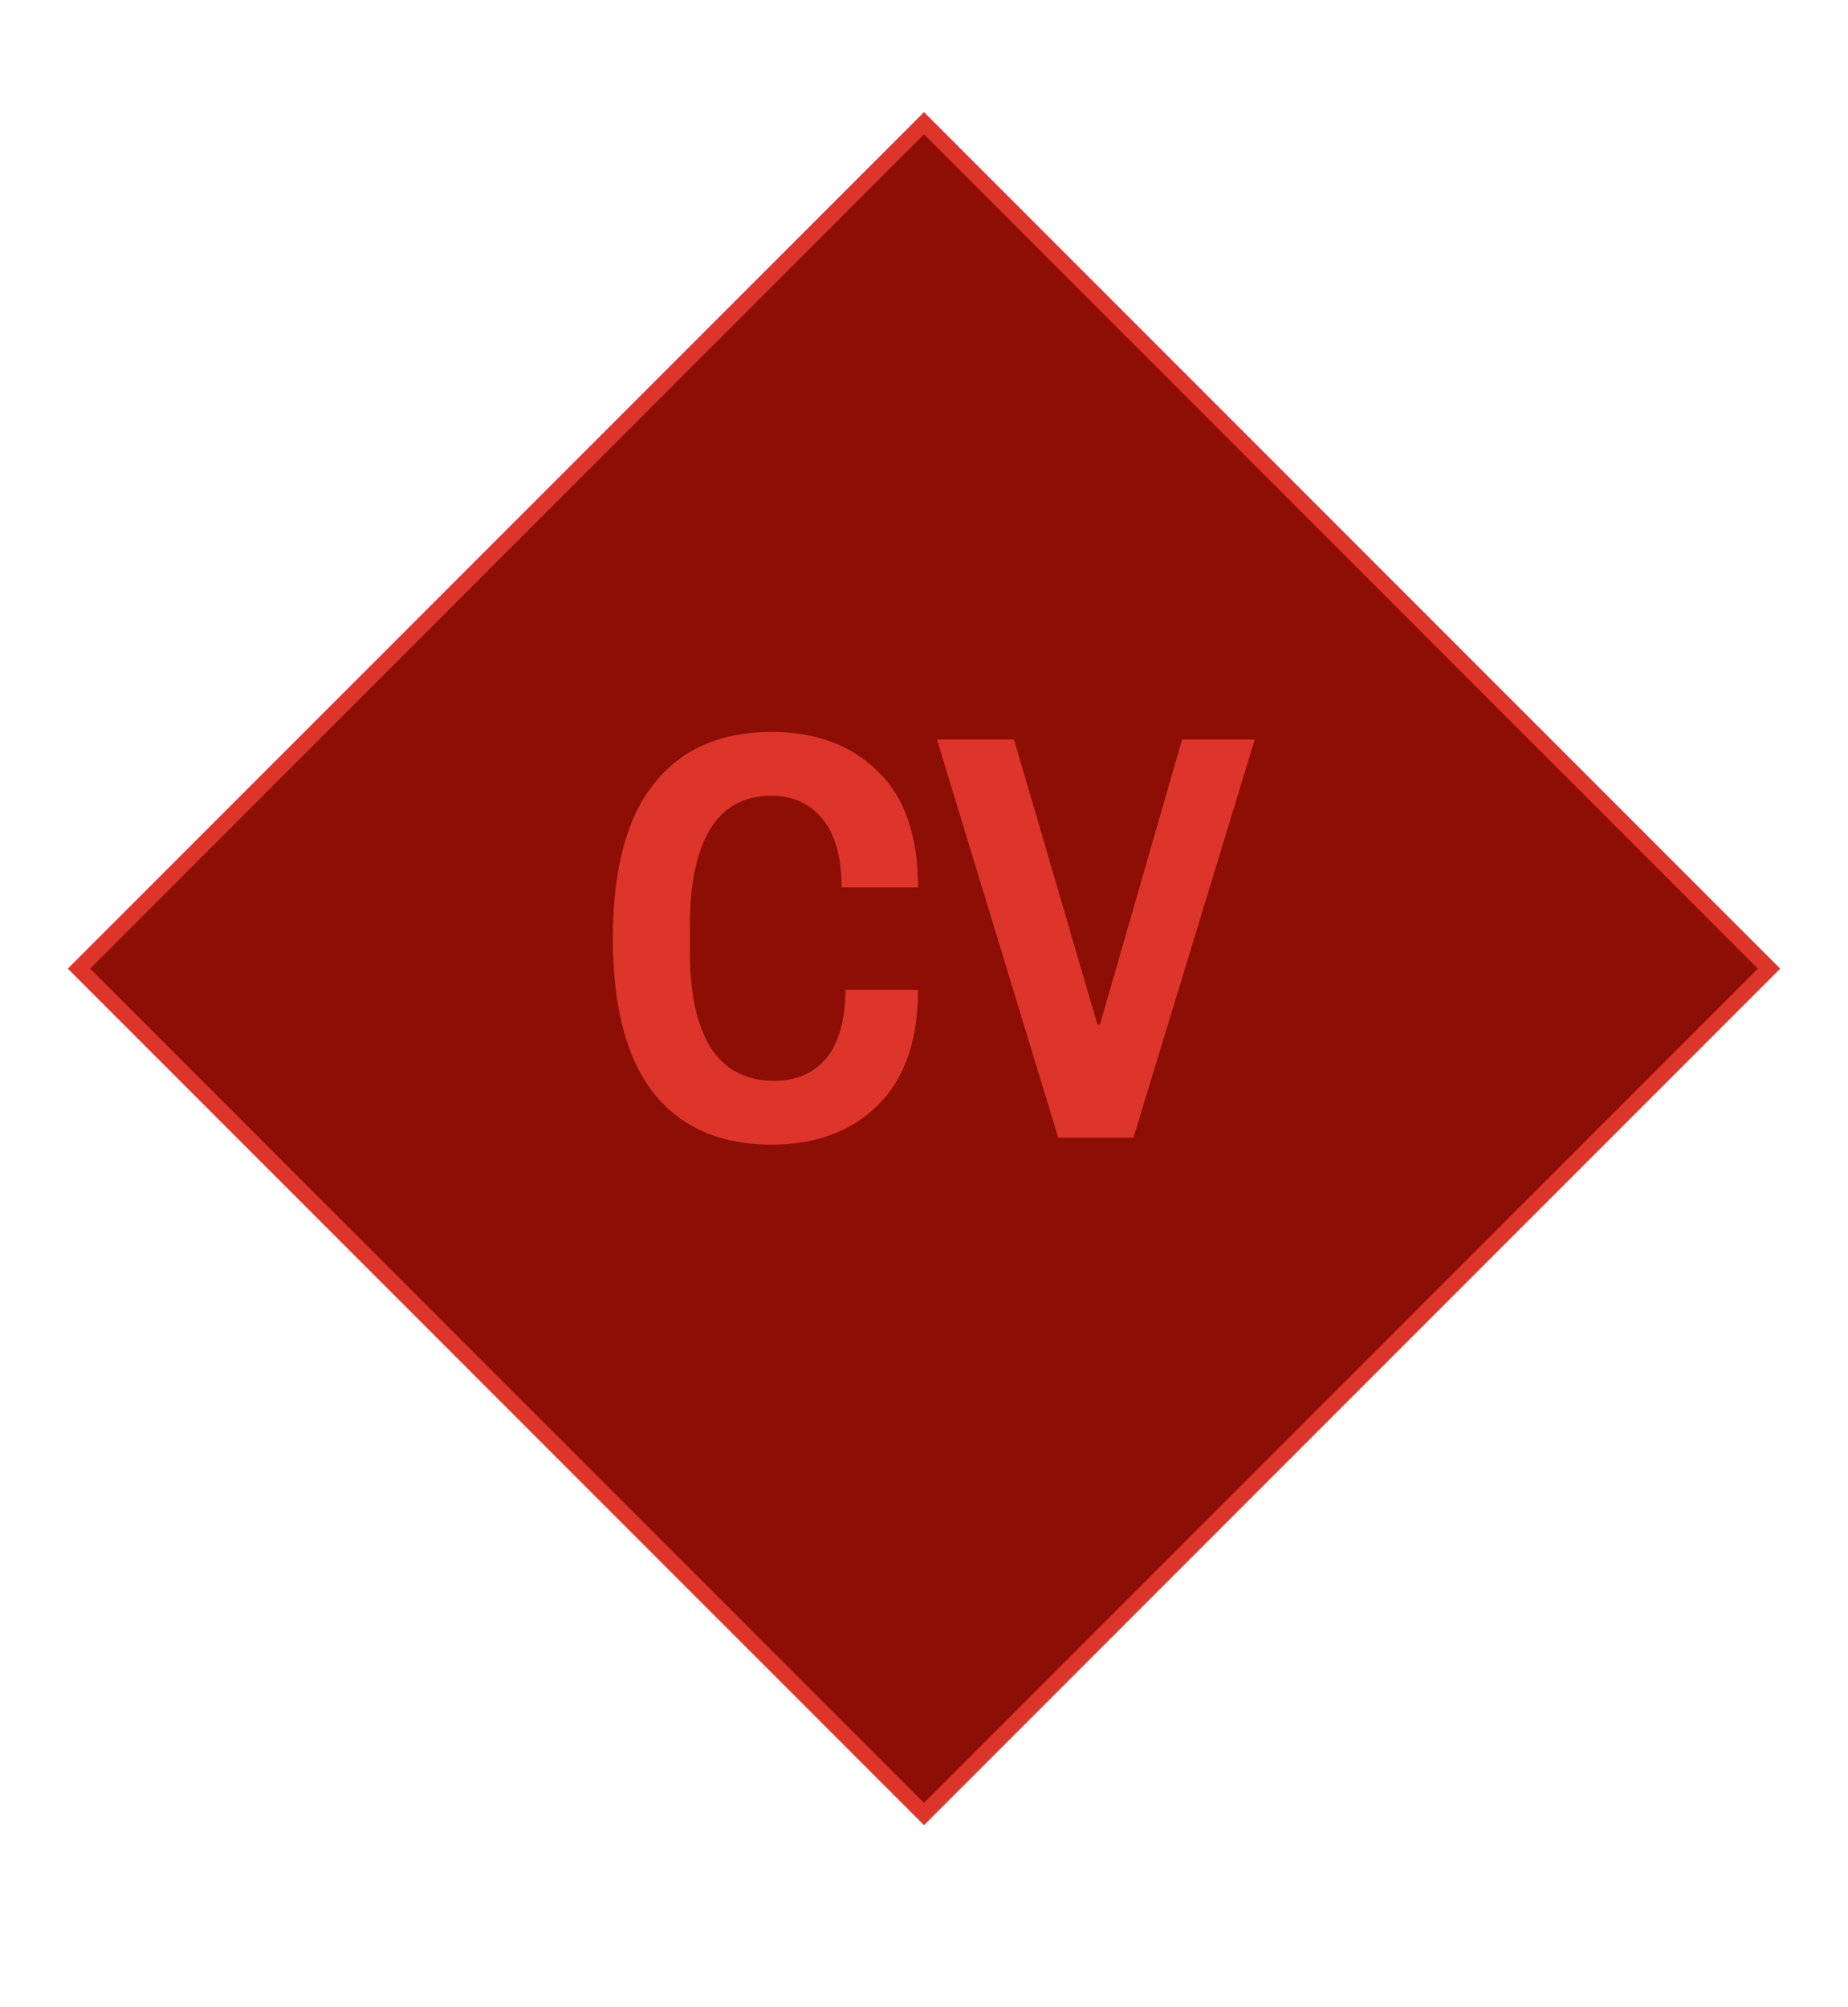 <svg width="117" height="127" viewBox="0 0 117 127" fill="none" xmlns="http://www.w3.org/2000/svg">
<path d="M58.5 114.8L112 61.3L58.5 7.8L5 61.3L58.5 114.8Z" fill="#8C0E05" stroke="#DE352B"/>
<path d="M48.843 46.32C51.642 46.32 53.883 47.147 55.562 48.8C57.269 50.427 58.123 52.88 58.123 56.16H53.282C53.282 54.267 52.883 52.827 52.083 51.84C51.282 50.853 50.203 50.36 48.843 50.36C47.109 50.36 45.816 51.067 44.962 52.48C44.109 53.893 43.682 55.893 43.682 58.48V60.32C43.682 62.907 44.123 64.907 45.002 66.32C45.909 67.707 47.242 68.4 49.002 68.4C50.416 68.4 51.523 67.92 52.322 66.96C53.123 65.973 53.523 64.533 53.523 62.64H58.123C58.123 65.84 57.269 68.28 55.562 69.96C53.883 71.613 51.642 72.44 48.843 72.44C45.616 72.44 43.136 71.36 41.403 69.2C39.669 67.013 38.803 63.747 38.803 59.4C38.803 55.027 39.669 51.76 41.403 49.6C43.136 47.413 45.616 46.32 48.843 46.32ZM59.32 46.8H64.2L69.48 64.84H69.64L74.84 46.8H79.44L71.76 72H67L59.32 46.8Z" fill="#DE352B"/>
</svg>
